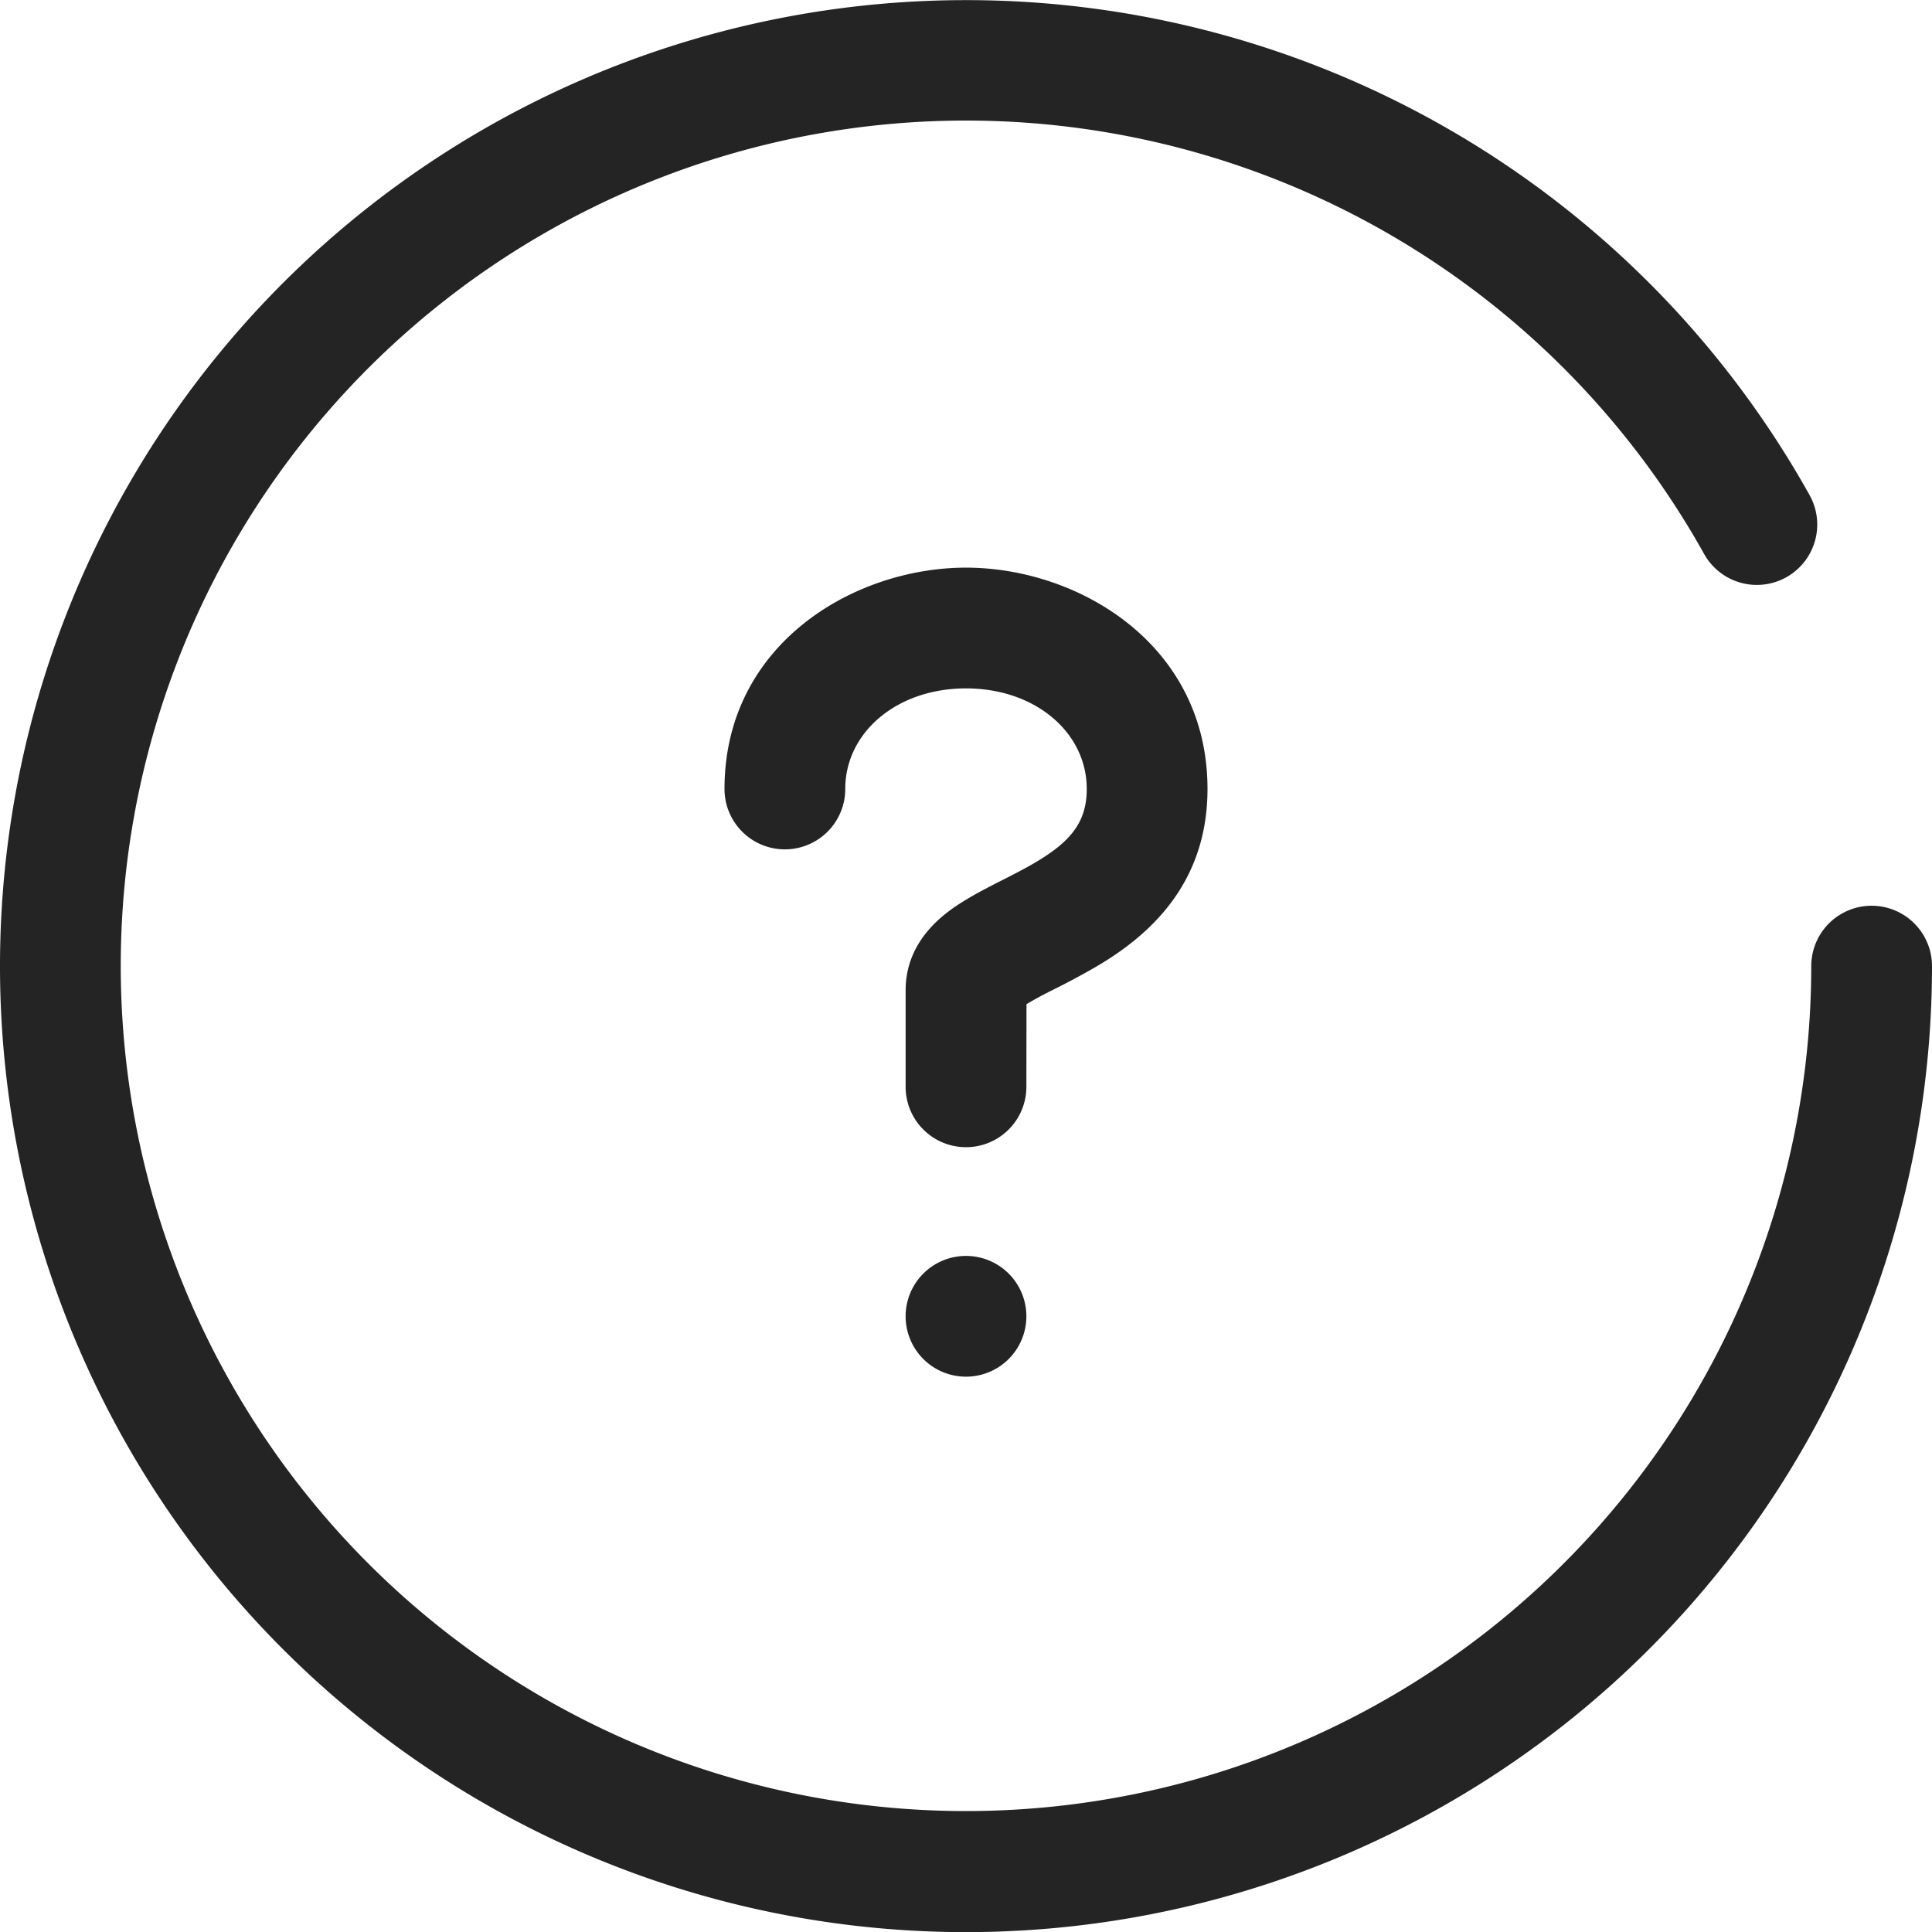 <svg width="16" height="16" fill="none" viewBox="0 0 16 16">
  <path fill="#242424" d="M8 .001A7.997 7.997 0 0 1 14.986 4.1a.5.5 0 0 1-.873.488A7 7 0 1 0 15 8.001a.5.5 0 0 1 1 0 8 8 0 1 1-8-8Z M8 5.701c-.576 0-1 .367-1 .833a.5.5 0 0 1-1 0c0-1.2 1.072-1.833 2-1.833.928 0 2 .633 2 1.833 0 .868-.59 1.29-1.007 1.52a6.449 6.449 0 0 1-.25.132l-.04.02a3.11 3.11 0 0 0-.202.11L8.5 9a.5.5 0 0 1-1 .001v-.8c0-.412.317-.636.468-.73.091-.058.192-.11.279-.155l.047-.024a6.61 6.61 0 0 0 .213-.111c.334-.186.493-.348.493-.647 0-.466-.424-.833-1-.833Zm.443 2.658.006-.006a.05.05 0 0 1-.006.006Zm.057 2.542a.5.5 0 1 0-1 0 .5.5 0 0 0 1 0Z"/>
</svg>

